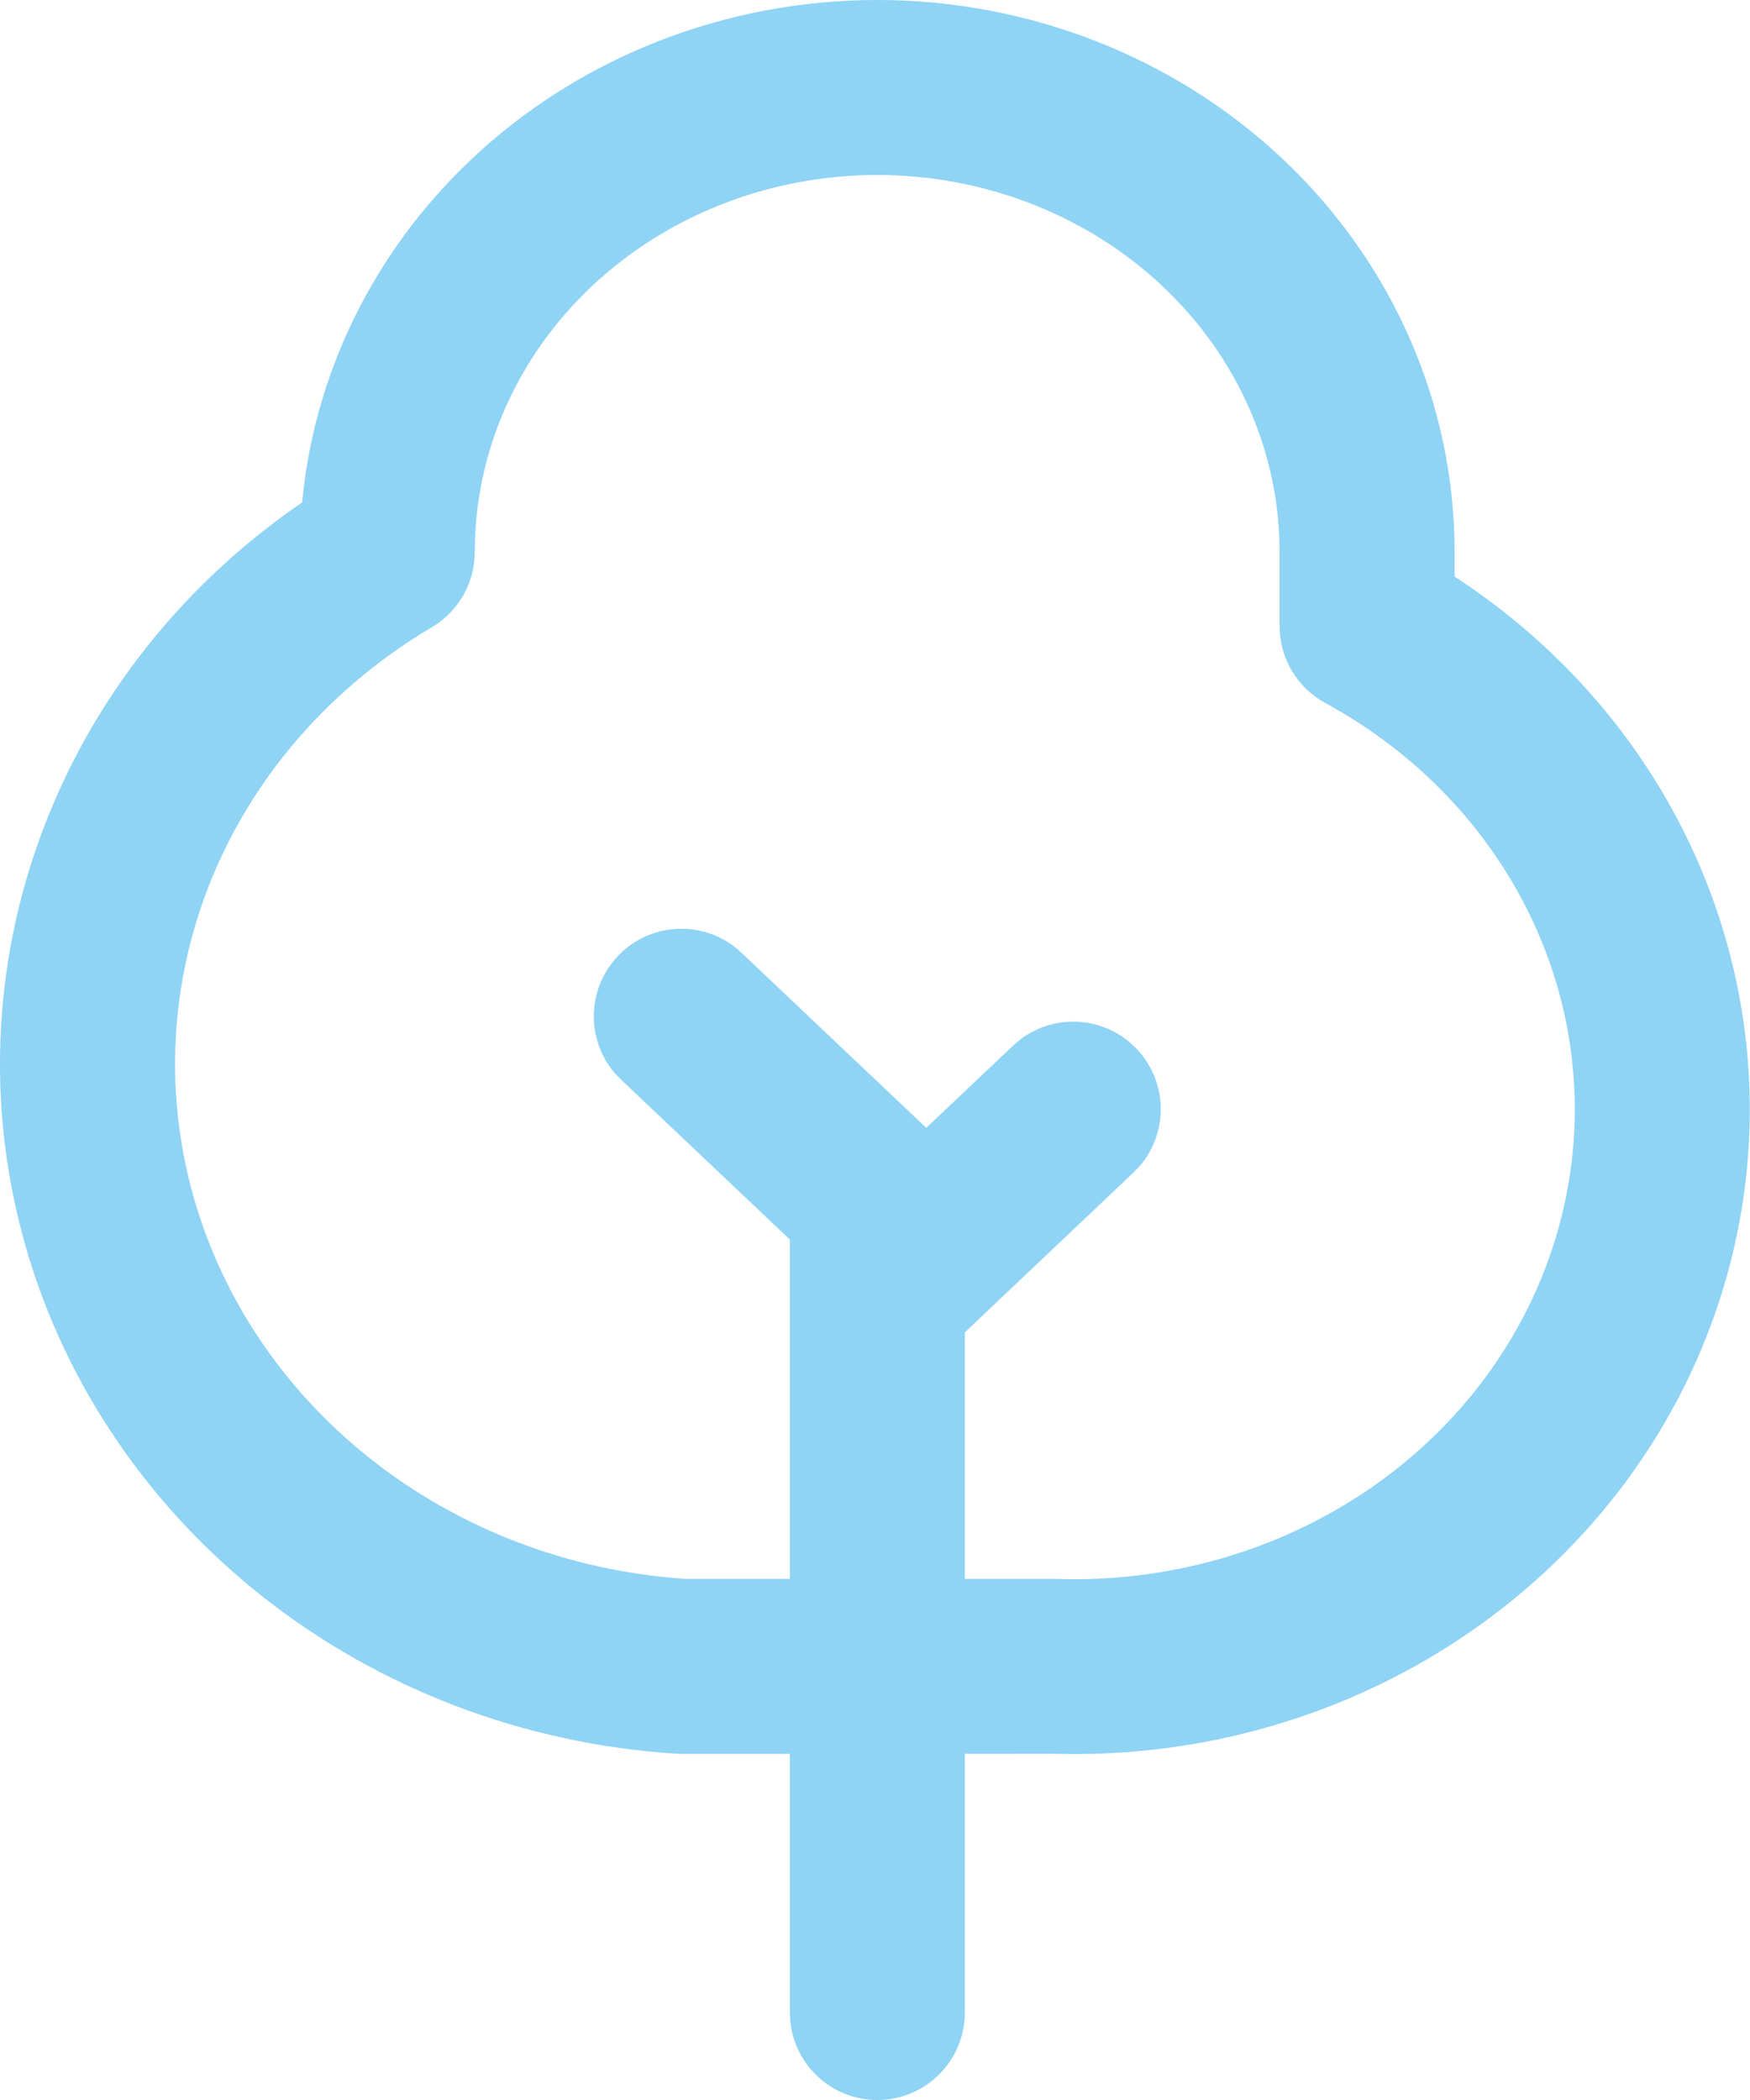 <svg width="20" height="24" viewBox="0 0 20 24" fill="none" xmlns="http://www.w3.org/2000/svg">
<path fill-rule="evenodd" clip-rule="evenodd" d="M10.025 0C11.758 0 13.431 0.653 14.672 1.829C15.915 3.007 16.624 4.616 16.624 6.307V6.59C17.867 7.398 18.845 8.542 19.423 9.89C20.08 11.423 20.177 13.124 19.696 14.718C19.216 16.31 18.191 17.694 16.796 18.654C15.411 19.608 13.738 20.093 12.04 20.043L11.027 20.044V23C11.026 23.552 10.579 24 10.027 24C9.474 24 9.027 23.552 9.027 23V20.044H7.785C7.764 20.044 7.742 20.043 7.721 20.042C5.987 19.93 4.329 19.3 2.986 18.235C1.643 17.169 0.68 15.719 0.25 14.089C-0.18 12.458 -0.053 10.739 0.611 9.184C1.202 7.795 2.192 6.605 3.453 5.742C3.592 4.261 4.275 2.875 5.378 1.829C6.619 0.653 8.292 0 10.025 0ZM10.025 2C8.788 2 7.613 2.466 6.754 3.28C5.897 4.093 5.426 5.182 5.426 6.307C5.426 6.66 5.24 6.988 4.936 7.168C3.808 7.835 2.94 8.818 2.45 9.968C1.961 11.117 1.869 12.38 2.185 13.579C2.501 14.779 3.213 15.862 4.229 16.668C5.24 17.47 6.498 17.954 7.826 18.044H9.027V14.166L7.099 12.34L7.027 12.266C6.697 11.882 6.705 11.303 7.061 10.927C7.417 10.551 7.995 10.512 8.397 10.822L8.474 10.889L10.586 12.89L11.578 11.95L11.655 11.884C12.057 11.574 12.635 11.612 12.991 11.988C13.347 12.364 13.355 12.943 13.025 13.327L12.953 13.401L11.027 15.227V18.044H12.04L12.074 18.045C13.364 18.088 14.628 17.72 15.662 17.008C16.696 16.296 17.437 15.284 17.781 14.141C18.126 12.999 18.058 11.781 17.585 10.678C17.142 9.642 16.362 8.756 15.351 8.151L15.146 8.034C14.824 7.859 14.624 7.522 14.624 7.156V6.307C14.624 5.182 14.153 4.093 13.296 3.28C12.437 2.466 11.261 2 10.025 2Z" fill="#8FD3F5"/>
</svg>
